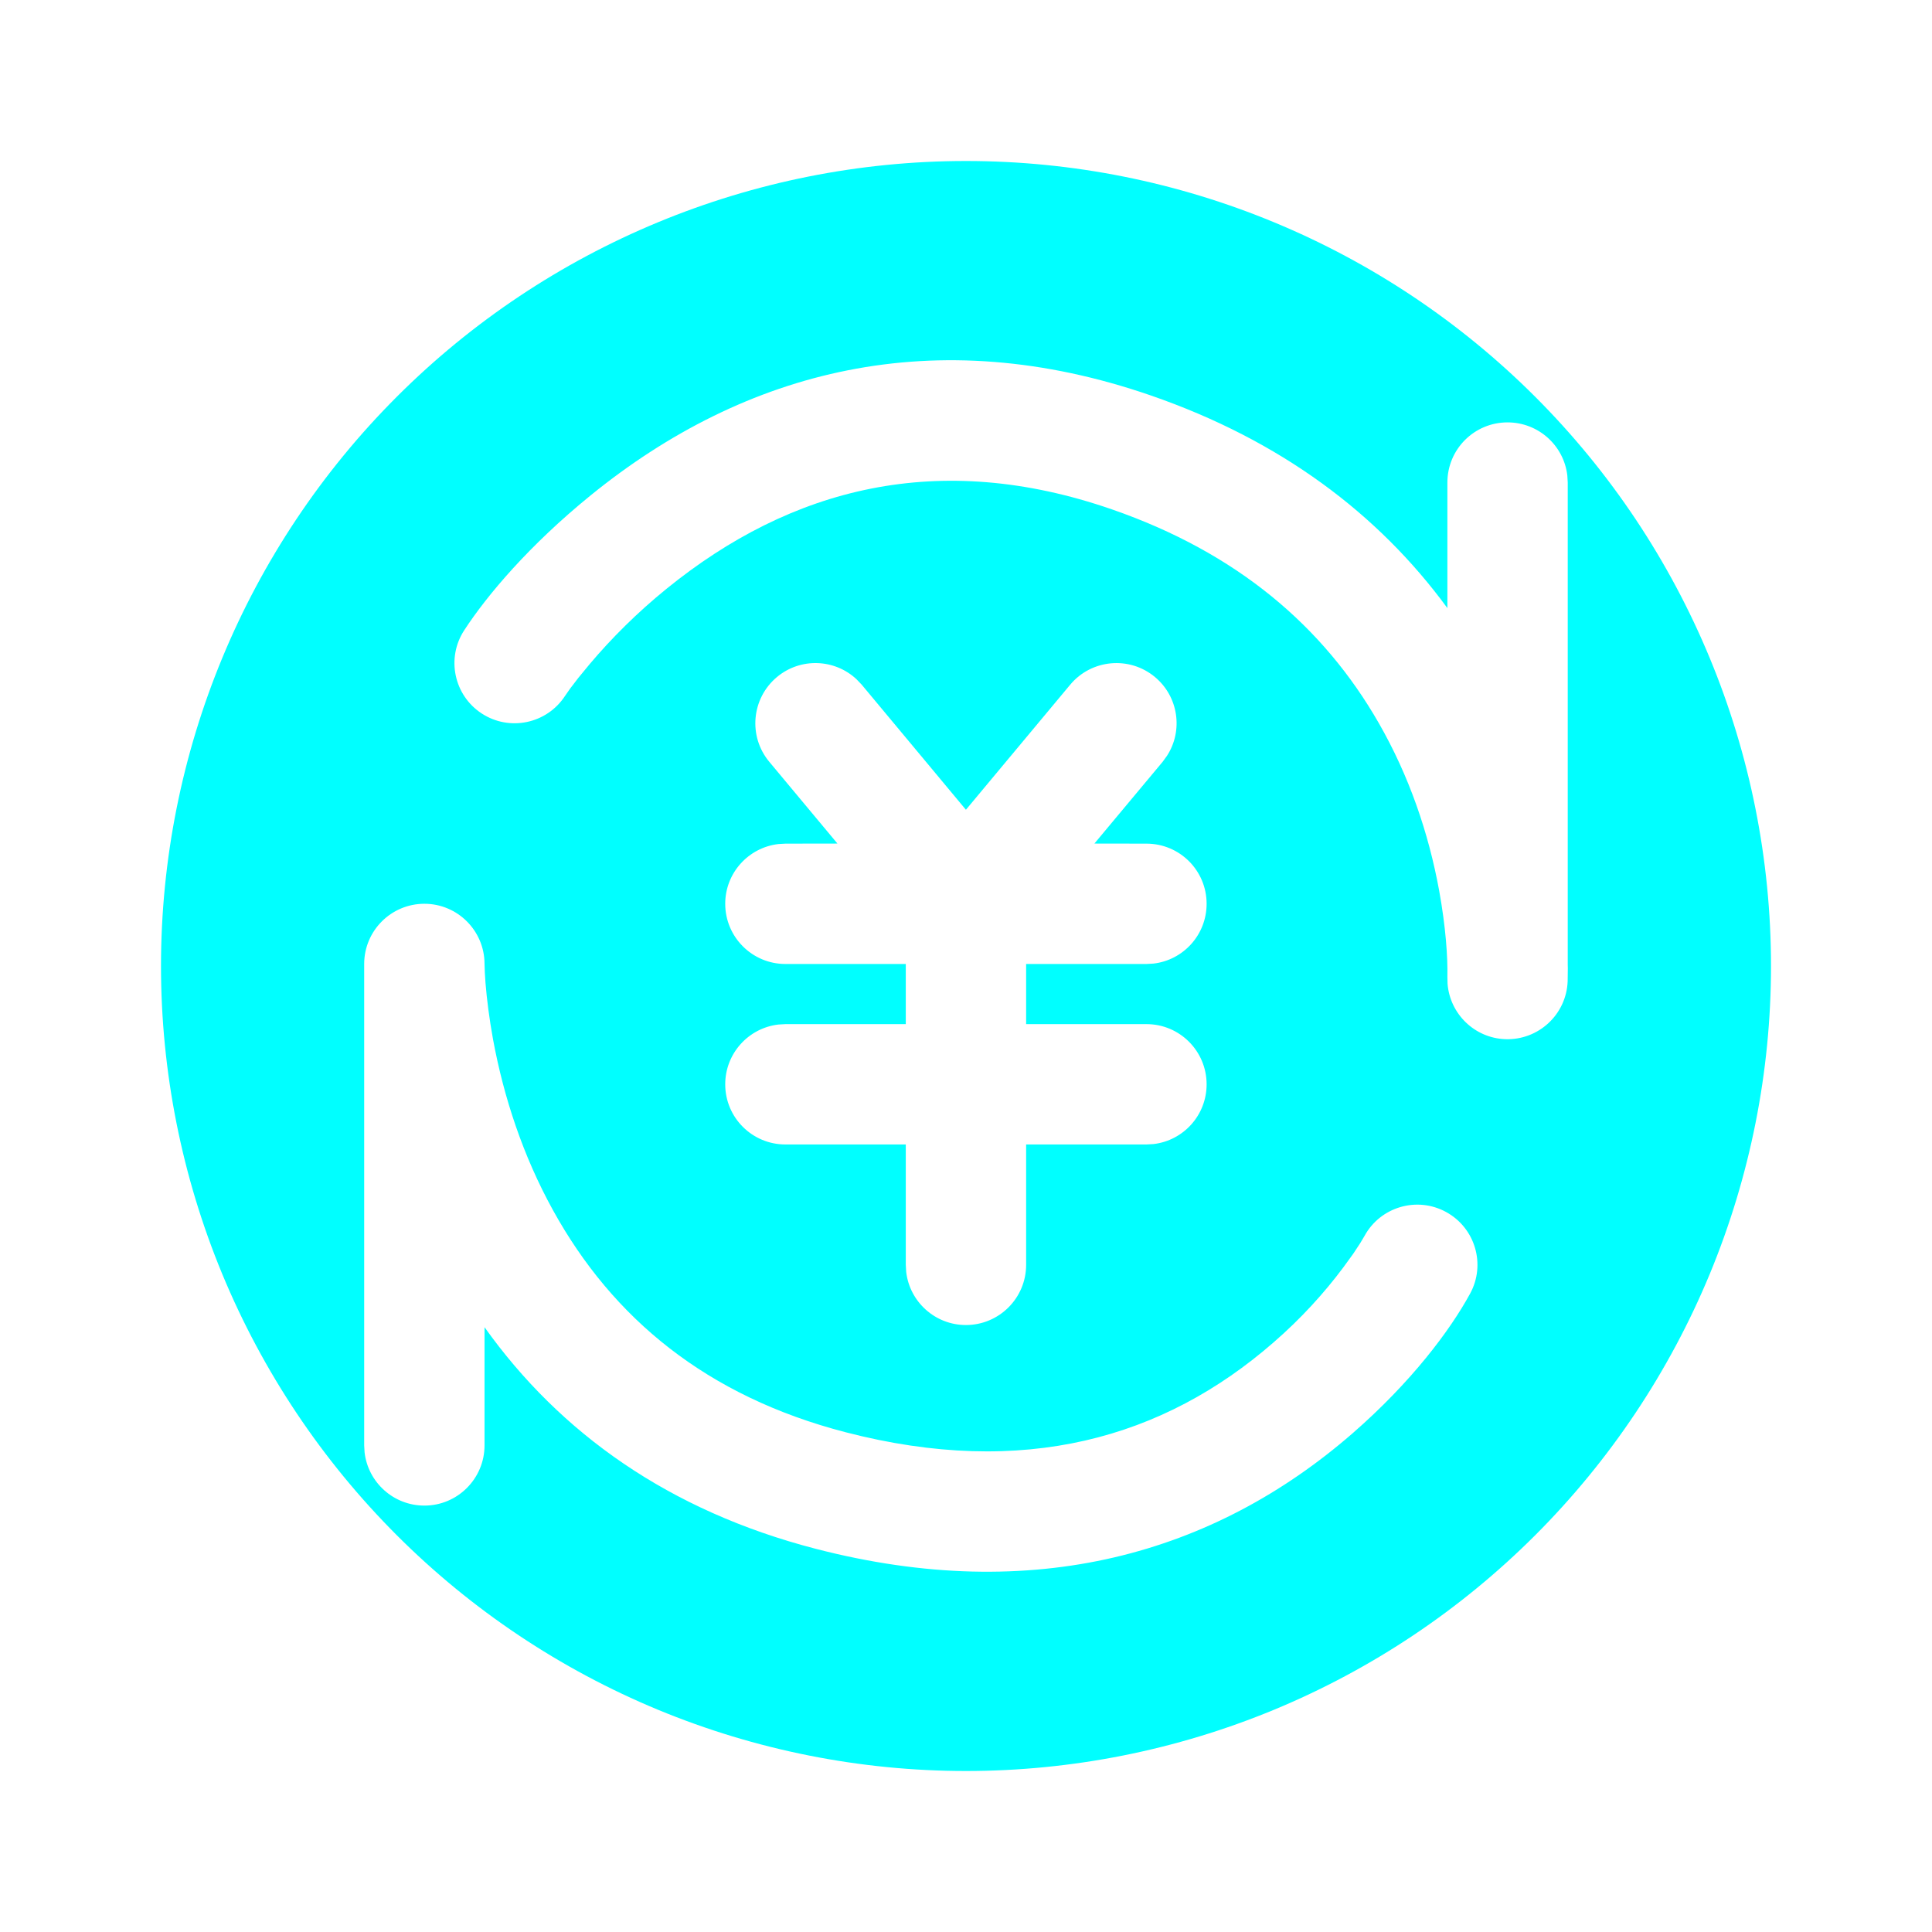 <svg width="24" height="24" viewBox="0 0 24 24" fill="none" xmlns="http://www.w3.org/2000/svg">
<g id="icon/currency">
<path id="Subtract" fill-rule="evenodd" clip-rule="evenodd" d="M2.761 15.827C2.259 14.614 2 13.313 2 12C2 9.348 3.054 6.804 4.929 4.929C6.804 3.054 9.348 2 12 2C14.652 2 17.196 3.054 19.071 4.929C20.946 6.804 22 9.348 22 12C22 13.313 21.741 14.614 21.239 15.827C20.736 17.04 20 18.142 19.071 19.071C18.142 20 17.04 20.736 15.827 21.239C14.614 21.741 13.313 22 12 22C10.687 22 9.386 21.741 8.173 21.239C6.96 20.736 5.858 20 4.929 19.071C4 18.142 3.264 17.04 2.761 15.827ZM6.019 11.975C6.019 11.562 5.684 11.227 5.272 11.227C4.859 11.227 4.524 11.562 4.524 11.975V17.955L4.529 18.042C4.572 18.414 4.888 18.703 5.272 18.703C5.684 18.703 6.019 18.368 6.019 17.955L6.019 16.487C6.959 17.805 8.314 18.768 10.13 19.239C12.844 19.943 15.081 19.301 16.8 17.807C17.534 17.168 18.014 16.525 18.262 16.07C18.46 15.708 18.326 15.254 17.964 15.056C17.602 14.858 17.147 14.992 16.95 15.354L16.897 15.443L16.81 15.575L16.688 15.743C16.451 16.061 16.161 16.381 15.818 16.678C14.454 17.866 12.714 18.365 10.505 17.792C8.781 17.345 7.611 16.379 6.868 15.031C6.498 14.36 6.258 13.634 6.124 12.908C6.078 12.653 6.048 12.418 6.031 12.21L6.023 12.085L6.019 11.975ZM14.498 9.387C14.699 9.075 14.64 8.654 14.347 8.41C14.03 8.146 13.558 8.189 13.294 8.506L11.999 10.059L10.705 8.506L10.64 8.438C10.369 8.184 9.945 8.166 9.652 8.41C9.335 8.675 9.292 9.146 9.556 9.463L10.403 10.479L9.757 10.48L9.67 10.485C9.298 10.528 9.009 10.844 9.009 11.227C9.009 11.64 9.344 11.975 9.757 11.975L11.252 11.975V12.722L9.757 12.722L9.67 12.727C9.298 12.77 9.009 13.086 9.009 13.47C9.009 13.883 9.344 14.217 9.757 14.217L11.252 14.217V15.712L11.257 15.8C11.3 16.171 11.616 16.46 11.999 16.46C12.412 16.46 12.747 16.125 12.747 15.712V14.217L14.242 14.217L14.329 14.212C14.701 14.169 14.989 13.853 14.989 13.47C14.989 13.057 14.655 12.722 14.242 12.722L12.747 12.722V11.975L14.242 11.975L14.329 11.97C14.701 11.927 14.989 11.611 14.989 11.227C14.989 10.814 14.655 10.48 14.242 10.48L13.595 10.479L14.443 9.463L14.498 9.387ZM17.98 7.554C17.121 6.381 15.906 5.47 14.3 4.914C11.616 3.985 9.26 4.592 7.338 6.153C6.576 6.772 6.051 7.393 5.767 7.829C5.541 8.174 5.639 8.638 5.984 8.863C6.33 9.089 6.793 8.991 7.019 8.645L7.083 8.553L7.185 8.42L7.325 8.25C7.594 7.931 7.913 7.612 8.28 7.314C9.83 6.056 11.662 5.583 13.811 6.327C15.367 6.866 16.439 7.782 17.127 8.981C17.505 9.639 17.747 10.349 17.878 11.065C17.96 11.518 17.985 11.889 17.98 12.133L17.982 12.22C18.011 12.593 18.315 12.894 18.698 12.909C19.111 12.924 19.458 12.603 19.474 12.19L19.476 12.027L19.475 11.983L19.475 11.975V5.994L19.47 5.907C19.427 5.535 19.111 5.247 18.727 5.247C18.314 5.247 17.98 5.581 17.98 5.994L17.98 7.554Z" fill="#00FFFF"/>
</g>
</svg>
